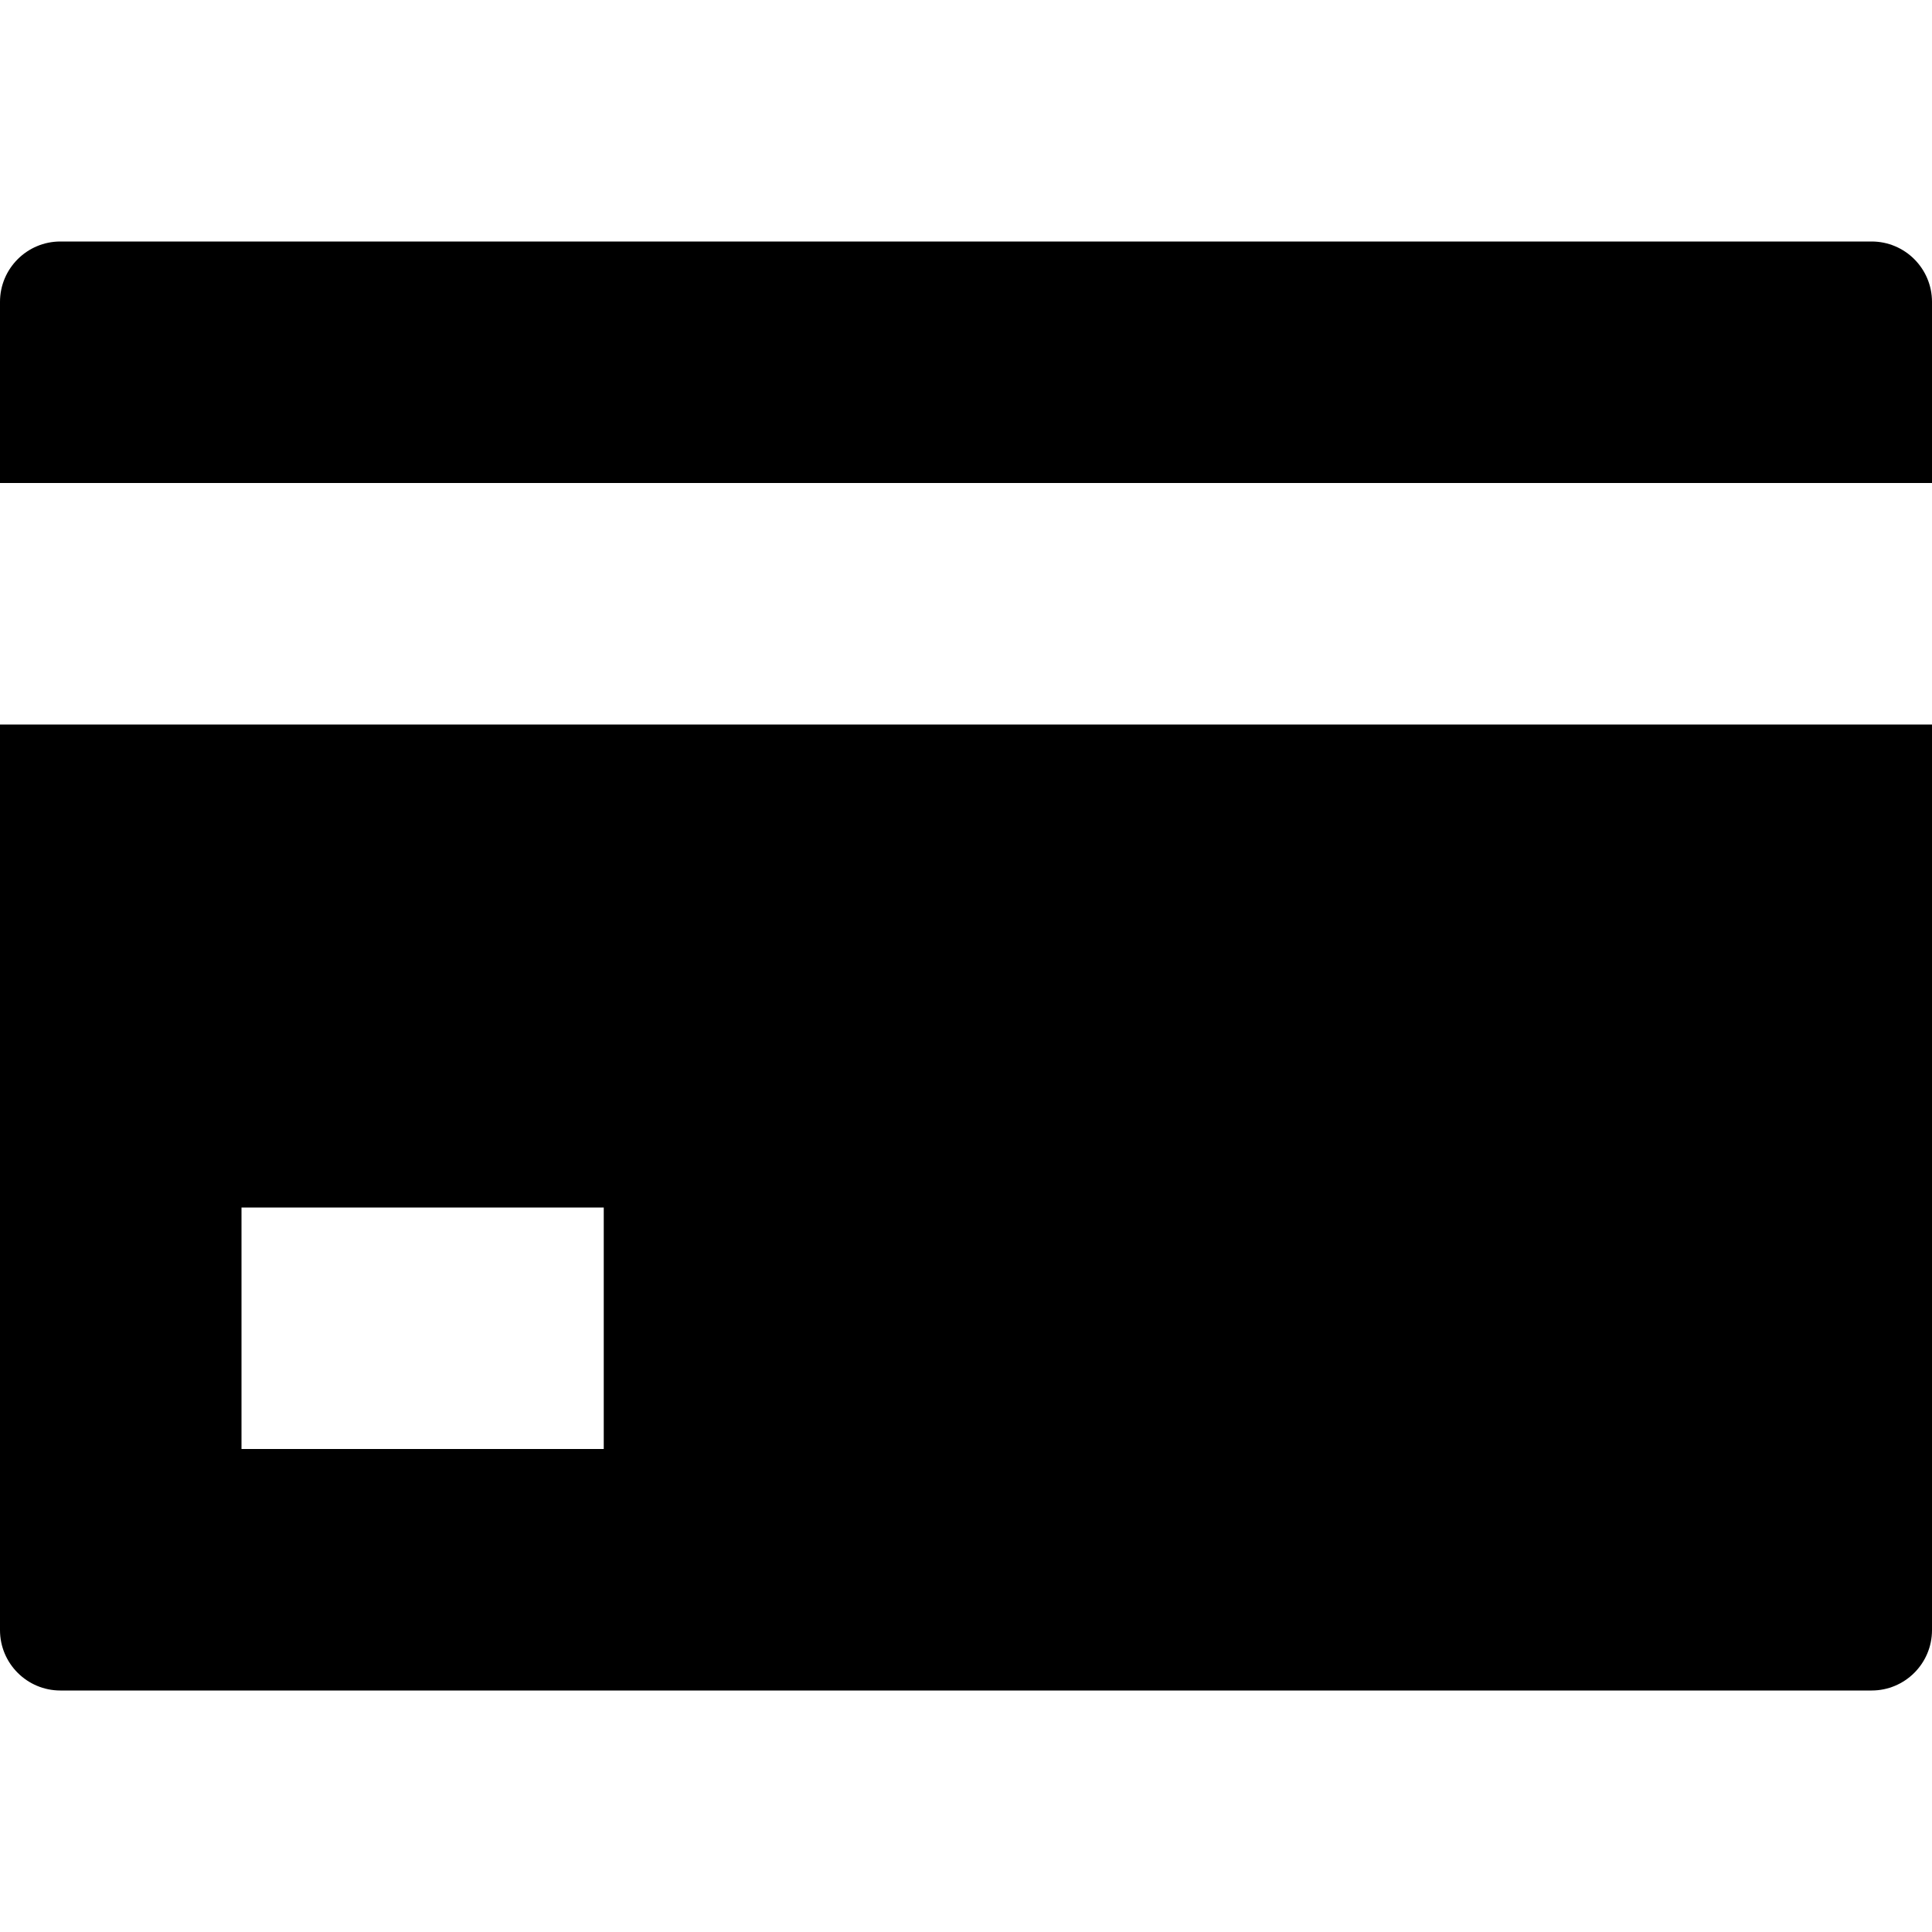 <svg version="1.1" xmlns="http://www.w3.org/2000/svg" width="16" height="16" data-icon="credit-card" class="iconic iconic-credit-card iconic-size-sm" viewBox="0 0 16 16">
  <g class="iconic-metadata">
    <title>Credit Card</title>
  </g>
  <defs>
    <clipPath id="iconic-size-sm-credit-card-clip-0">
      <path d="M0 2v-2h16v2h-16zm16 2v8h-16v-8h16zm-11 4h-3v2h3v-2z" />
    </clipPath>
  </defs>
  <g class="iconic-container" data-width="16" data-height="12" transform="translate(0 2)">
    <path d="M15.5 12h-15c-.276 0-.5-.224-.5-.5v-11c0-.276.224-.5.5-.5h15c.276 0 .5.224.5.5v11c0 .276-.224.5-.5.5z" clip-path="url(#iconic-size-sm-credit-card-clip-0)" class="iconic-credit-card-body iconic-property-fill" />
  </g>
</svg>
